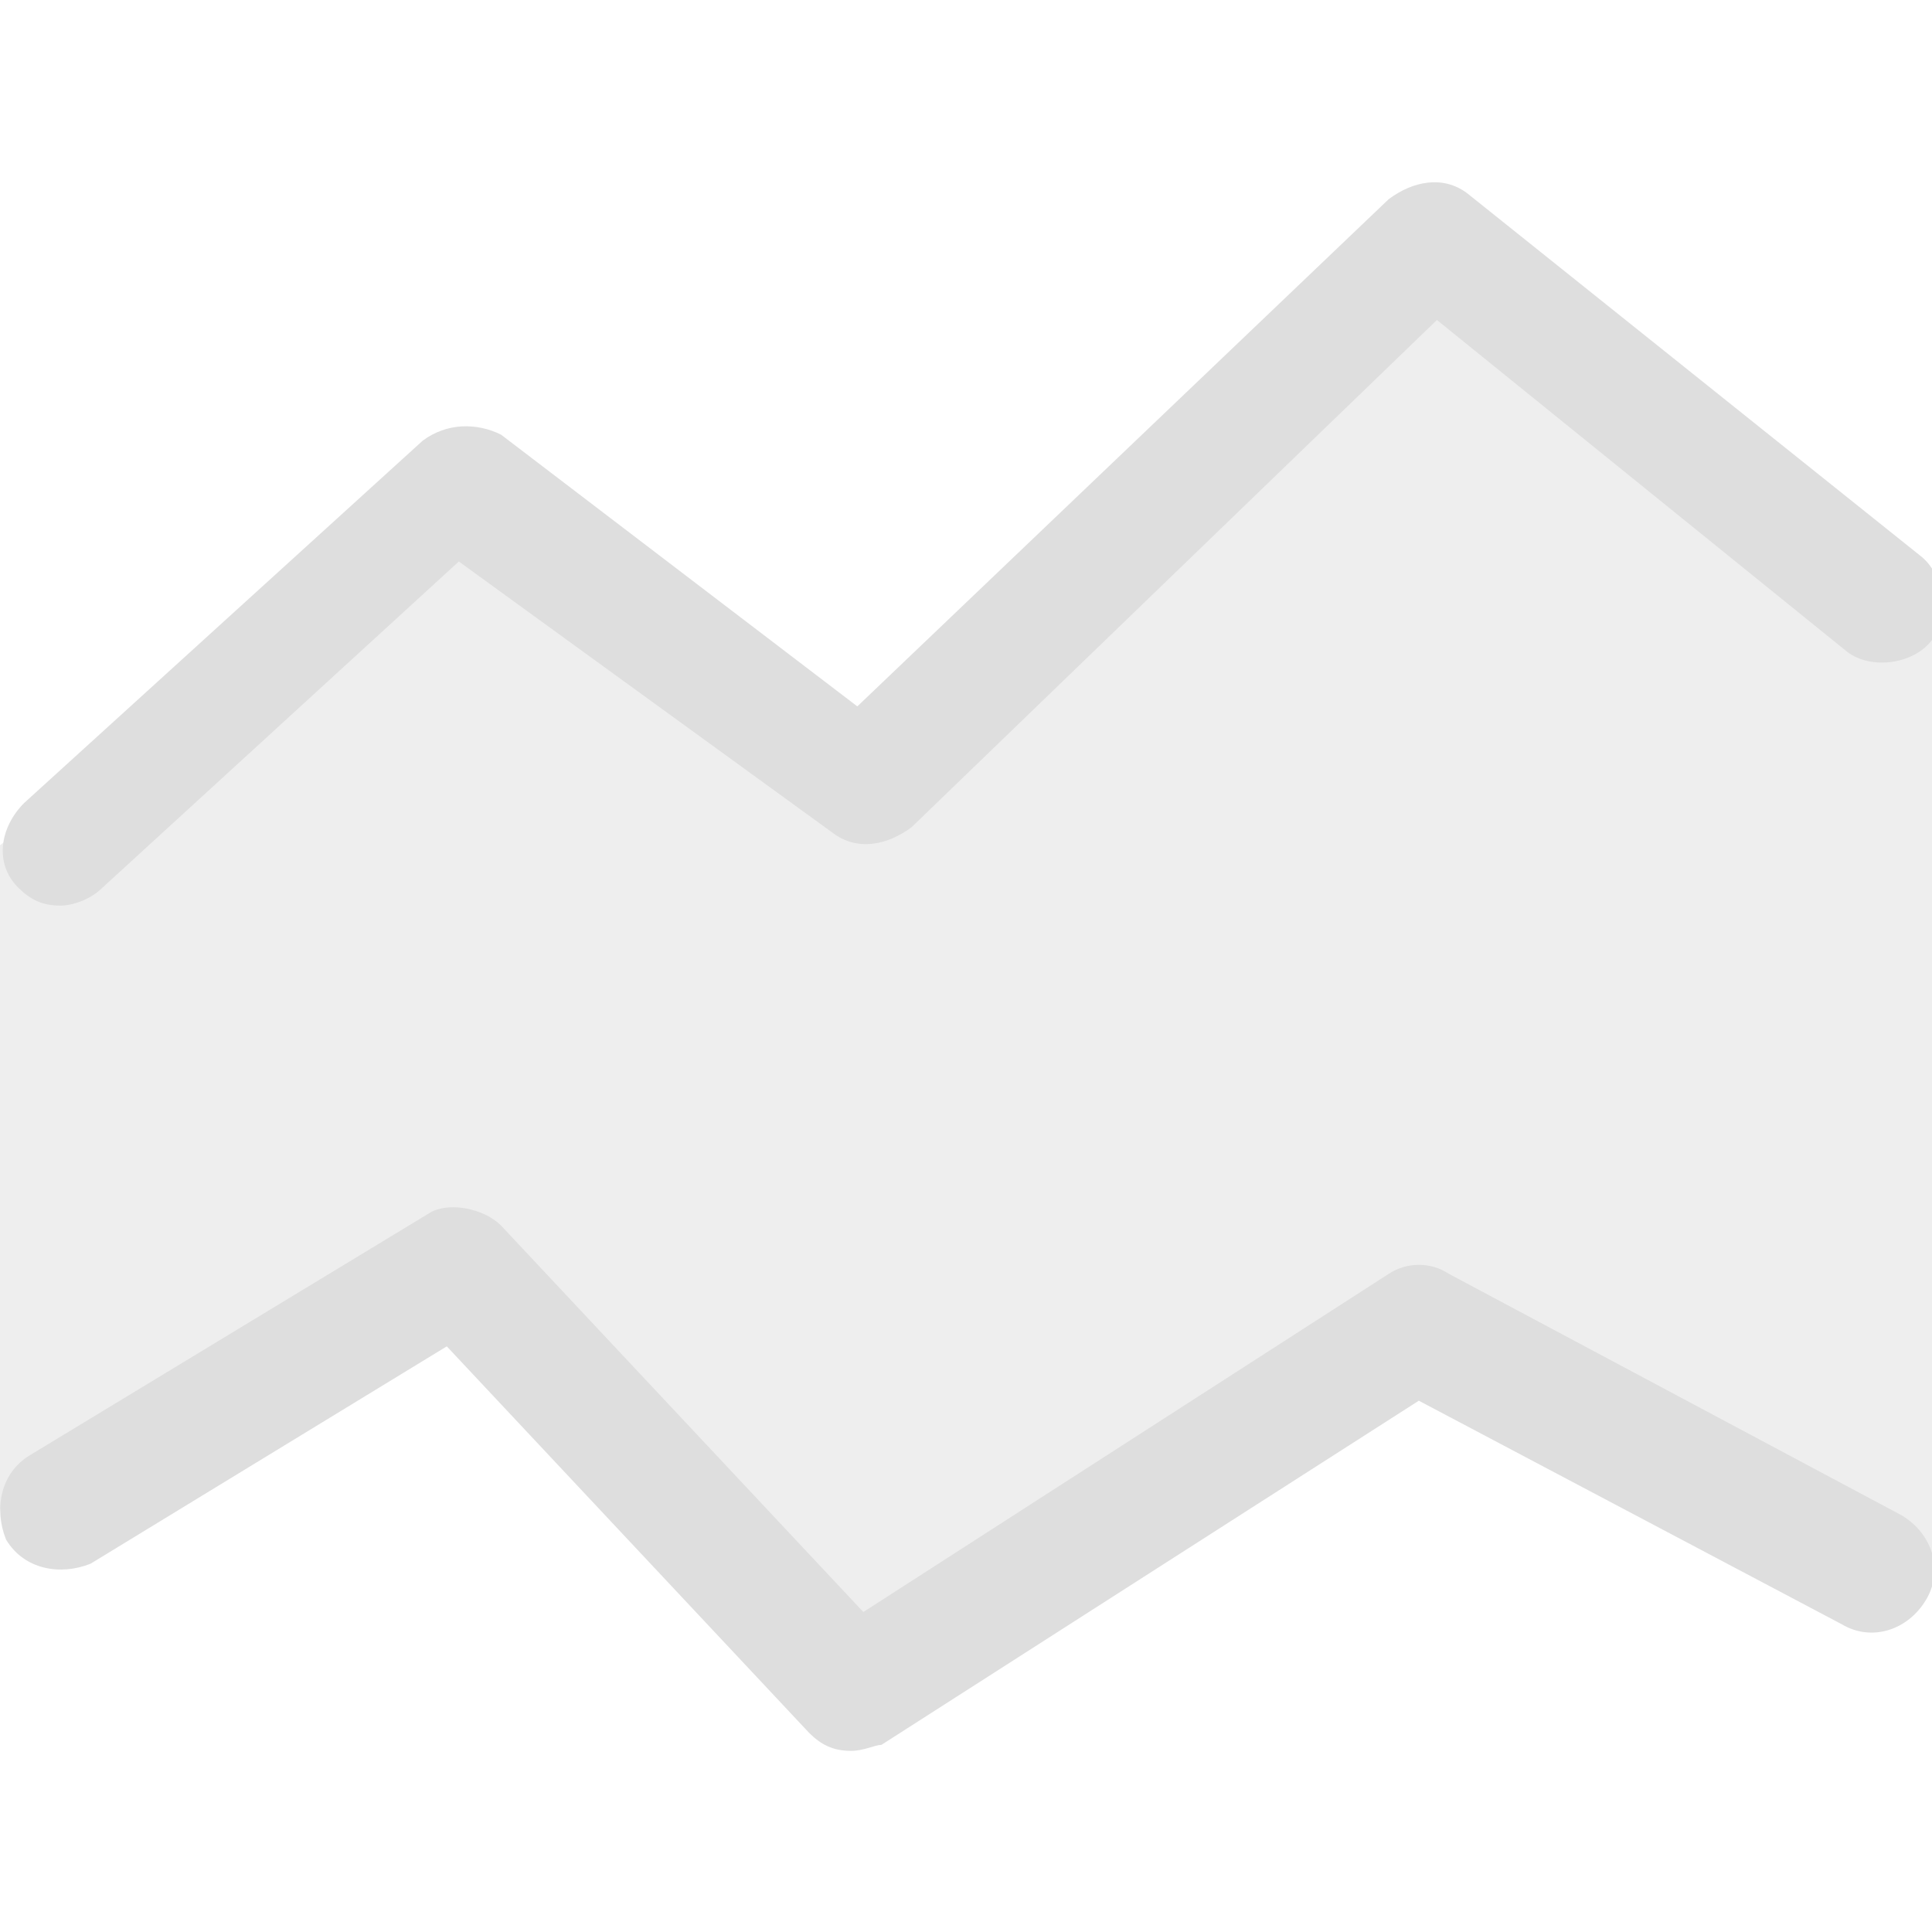 <svg xmlns="http://www.w3.org/2000/svg" x="0px" y="0px" viewBox="0 0 32 32">
<rect x="-0.1" y="0" opacity="0.5" fill="none" width="32" height="32"/>
<polygon opacity="0.5" fill-rule="evenodd" clip-rule="evenodd" fill="#DEDEDE" points="23.5,4 14.1,13 7.6,8 0,14 0,25 7.6,21 14.1,28 23.5,22 32,26 32,10 "/>
<path fill="#DEDEDE" d="M1,15c-0.3,0-0.5-0.1-0.7-0.3c-0.4-0.4-0.3-1,0.1-1.4l6.6-6c0.4-0.3,0.9-0.3,1.3-0.1l5.9,4.5l8.8-8.4
	c0.4-0.3,0.9-0.4,1.3-0.1l7.5,6c0.4,0.3,0.5,1,0.2,1.4c-0.3,0.4-1,0.5-1.4,0.2l-6.8-5.5l-8.7,8.4c-0.4,0.3-0.9,0.4-1.3,0.1L7.6,9.3
	l-5.9,5.4C1.5,14.9,1.2,15,1,15z"/>
<path fill="#DEDEDE" d="M14.1,29c-0.3,0-0.5-0.1-0.7-0.3l-6-6.4l-5.9,3.6C1,26.1,0.4,26,0.1,25.5C-0.1,25,0,24.4,0.5,24.1l6.6-4
	C7.4,19.9,8,20,8.3,20.3l6,6.4l8.7-5.6c0.3-0.2,0.7-0.2,1,0l7.5,4c0.5,0.3,0.7,0.9,0.4,1.4c-0.3,0.5-0.9,0.7-1.4,0.4l-7-3.7
	l-8.9,5.7C14.5,28.9,14.3,29,14.1,29z"/>
</svg>

